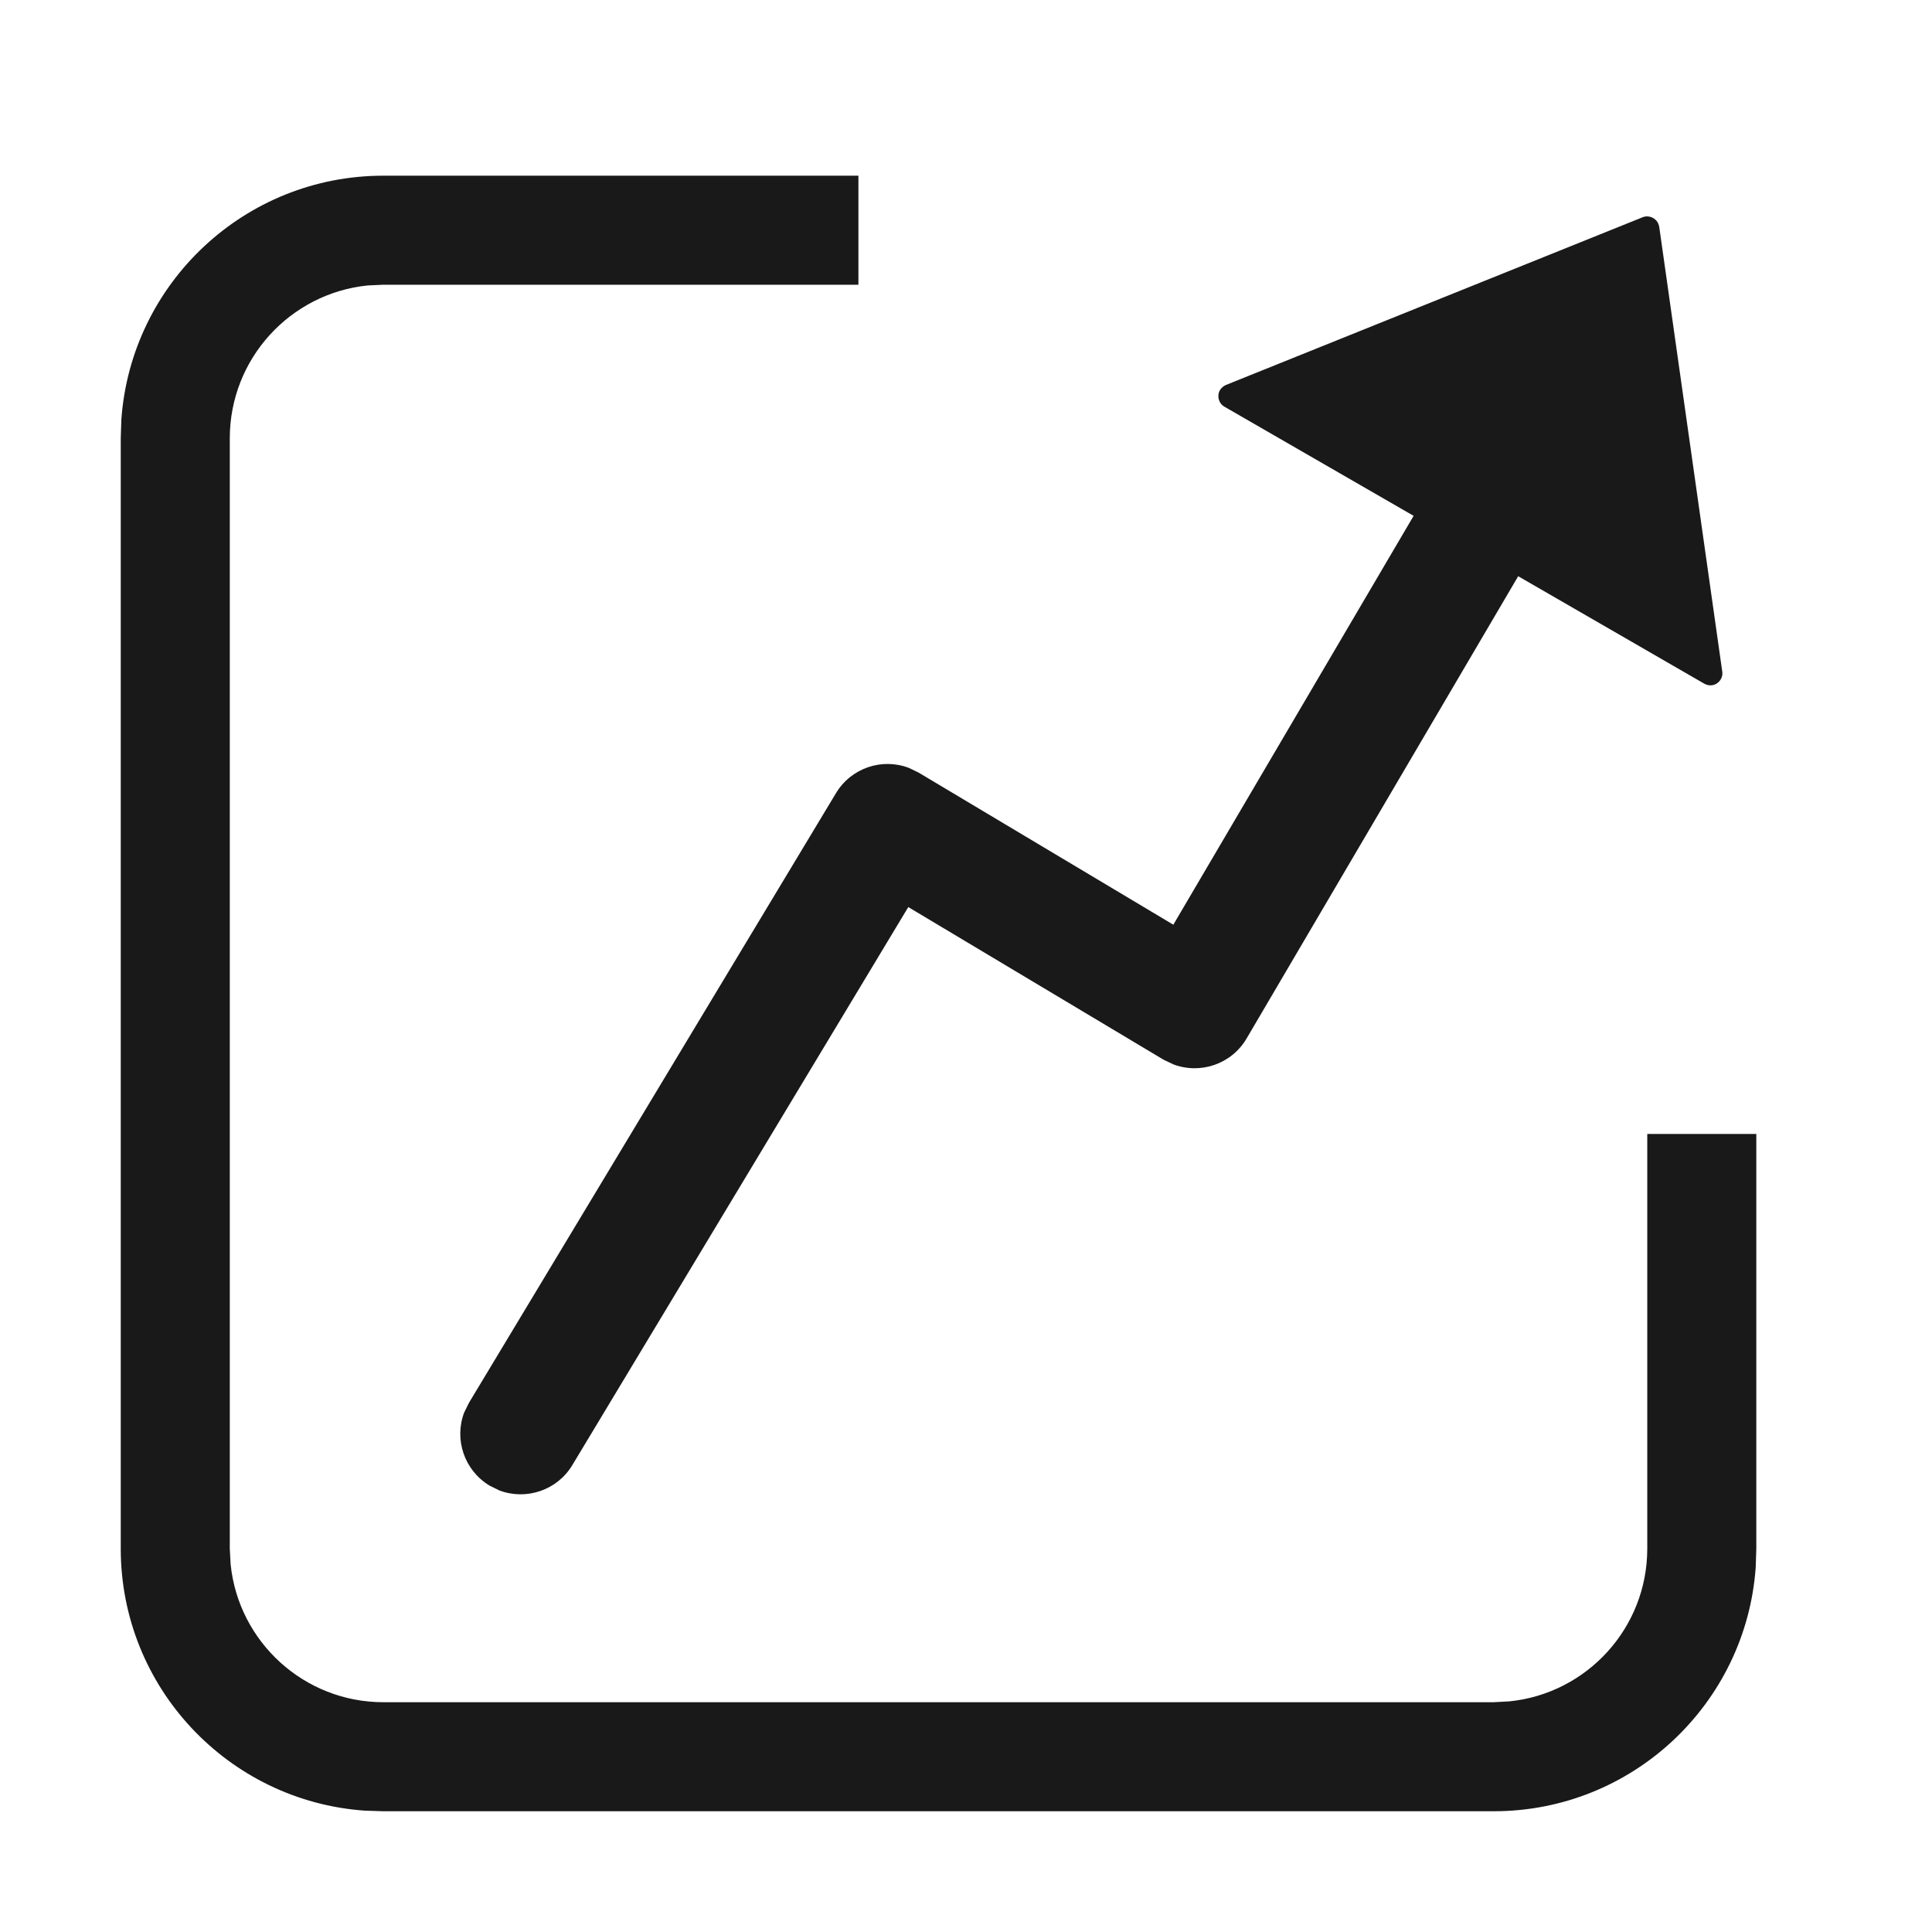 <?xml version="1.0" encoding="UTF-8"?>
<svg width="16px" height="16px" viewBox="0 0 16 16" version="1.1" xmlns="http://www.w3.org/2000/svg" xmlns:xlink="http://www.w3.org/1999/xlink">
    <title>transactions</title>
    <g id="页面-1" stroke="none" stroke-width="1" fill="none" fill-rule="evenodd">
        <g id="transactions" transform="translate(8, 8) rotate(-90) translate(-8, -8) " fill="#191919" fill-rule="nonzero">
            <path d="M12.37,1 L12.525,1.005 C13.654,1.085 14.545,2.026 14.545,3.175 L14.545,3.175 L14.545,7.109 L13.642,7.109 L13.642,3.175 L13.636,3.045 C13.571,2.404 13.029,1.903 12.37,1.903 L12.37,1.903 L3.175,1.903 L3.045,1.91 C2.404,1.975 1.903,2.517 1.903,3.175 L1.903,3.175 L1.903,12.37 L1.91,12.5 C1.975,13.142 2.517,13.642 3.175,13.642 L3.175,13.642 L6.609,13.642 L6.609,14.545 L3.175,14.545 L3.02,14.54 C1.891,14.46 1,13.519 1,12.37 L1,12.37 L1,3.175 L1.005,3.02 C1.085,1.891 2.026,1 3.175,1 L3.175,1 L12.37,1 Z M4.302,3.844 L4.383,3.884 L9.431,6.923 C9.641,7.049 9.725,7.305 9.641,7.526 L9.602,7.607 L8.342,9.717 L11.728,11.707 L12.632,10.14 C12.66,10.092 12.721,10.076 12.769,10.103 C12.788,10.115 12.803,10.132 12.812,10.153 L14.201,13.604 C14.221,13.655 14.196,13.714 14.145,13.734 C14.138,13.737 14.13,13.739 14.122,13.741 L10.438,14.263 C10.384,14.271 10.333,14.233 10.325,14.178 C10.322,14.156 10.327,14.134 10.338,14.114 L11.228,12.573 L7.4,10.324 C7.187,10.199 7.101,9.941 7.185,9.718 L7.224,9.636 L8.488,7.522 L3.867,4.74 C3.657,4.614 3.573,4.357 3.657,4.135 L3.697,4.054 C3.824,3.844 4.08,3.76 4.302,3.844 Z"></path>
        </g>
    </g>
</svg>